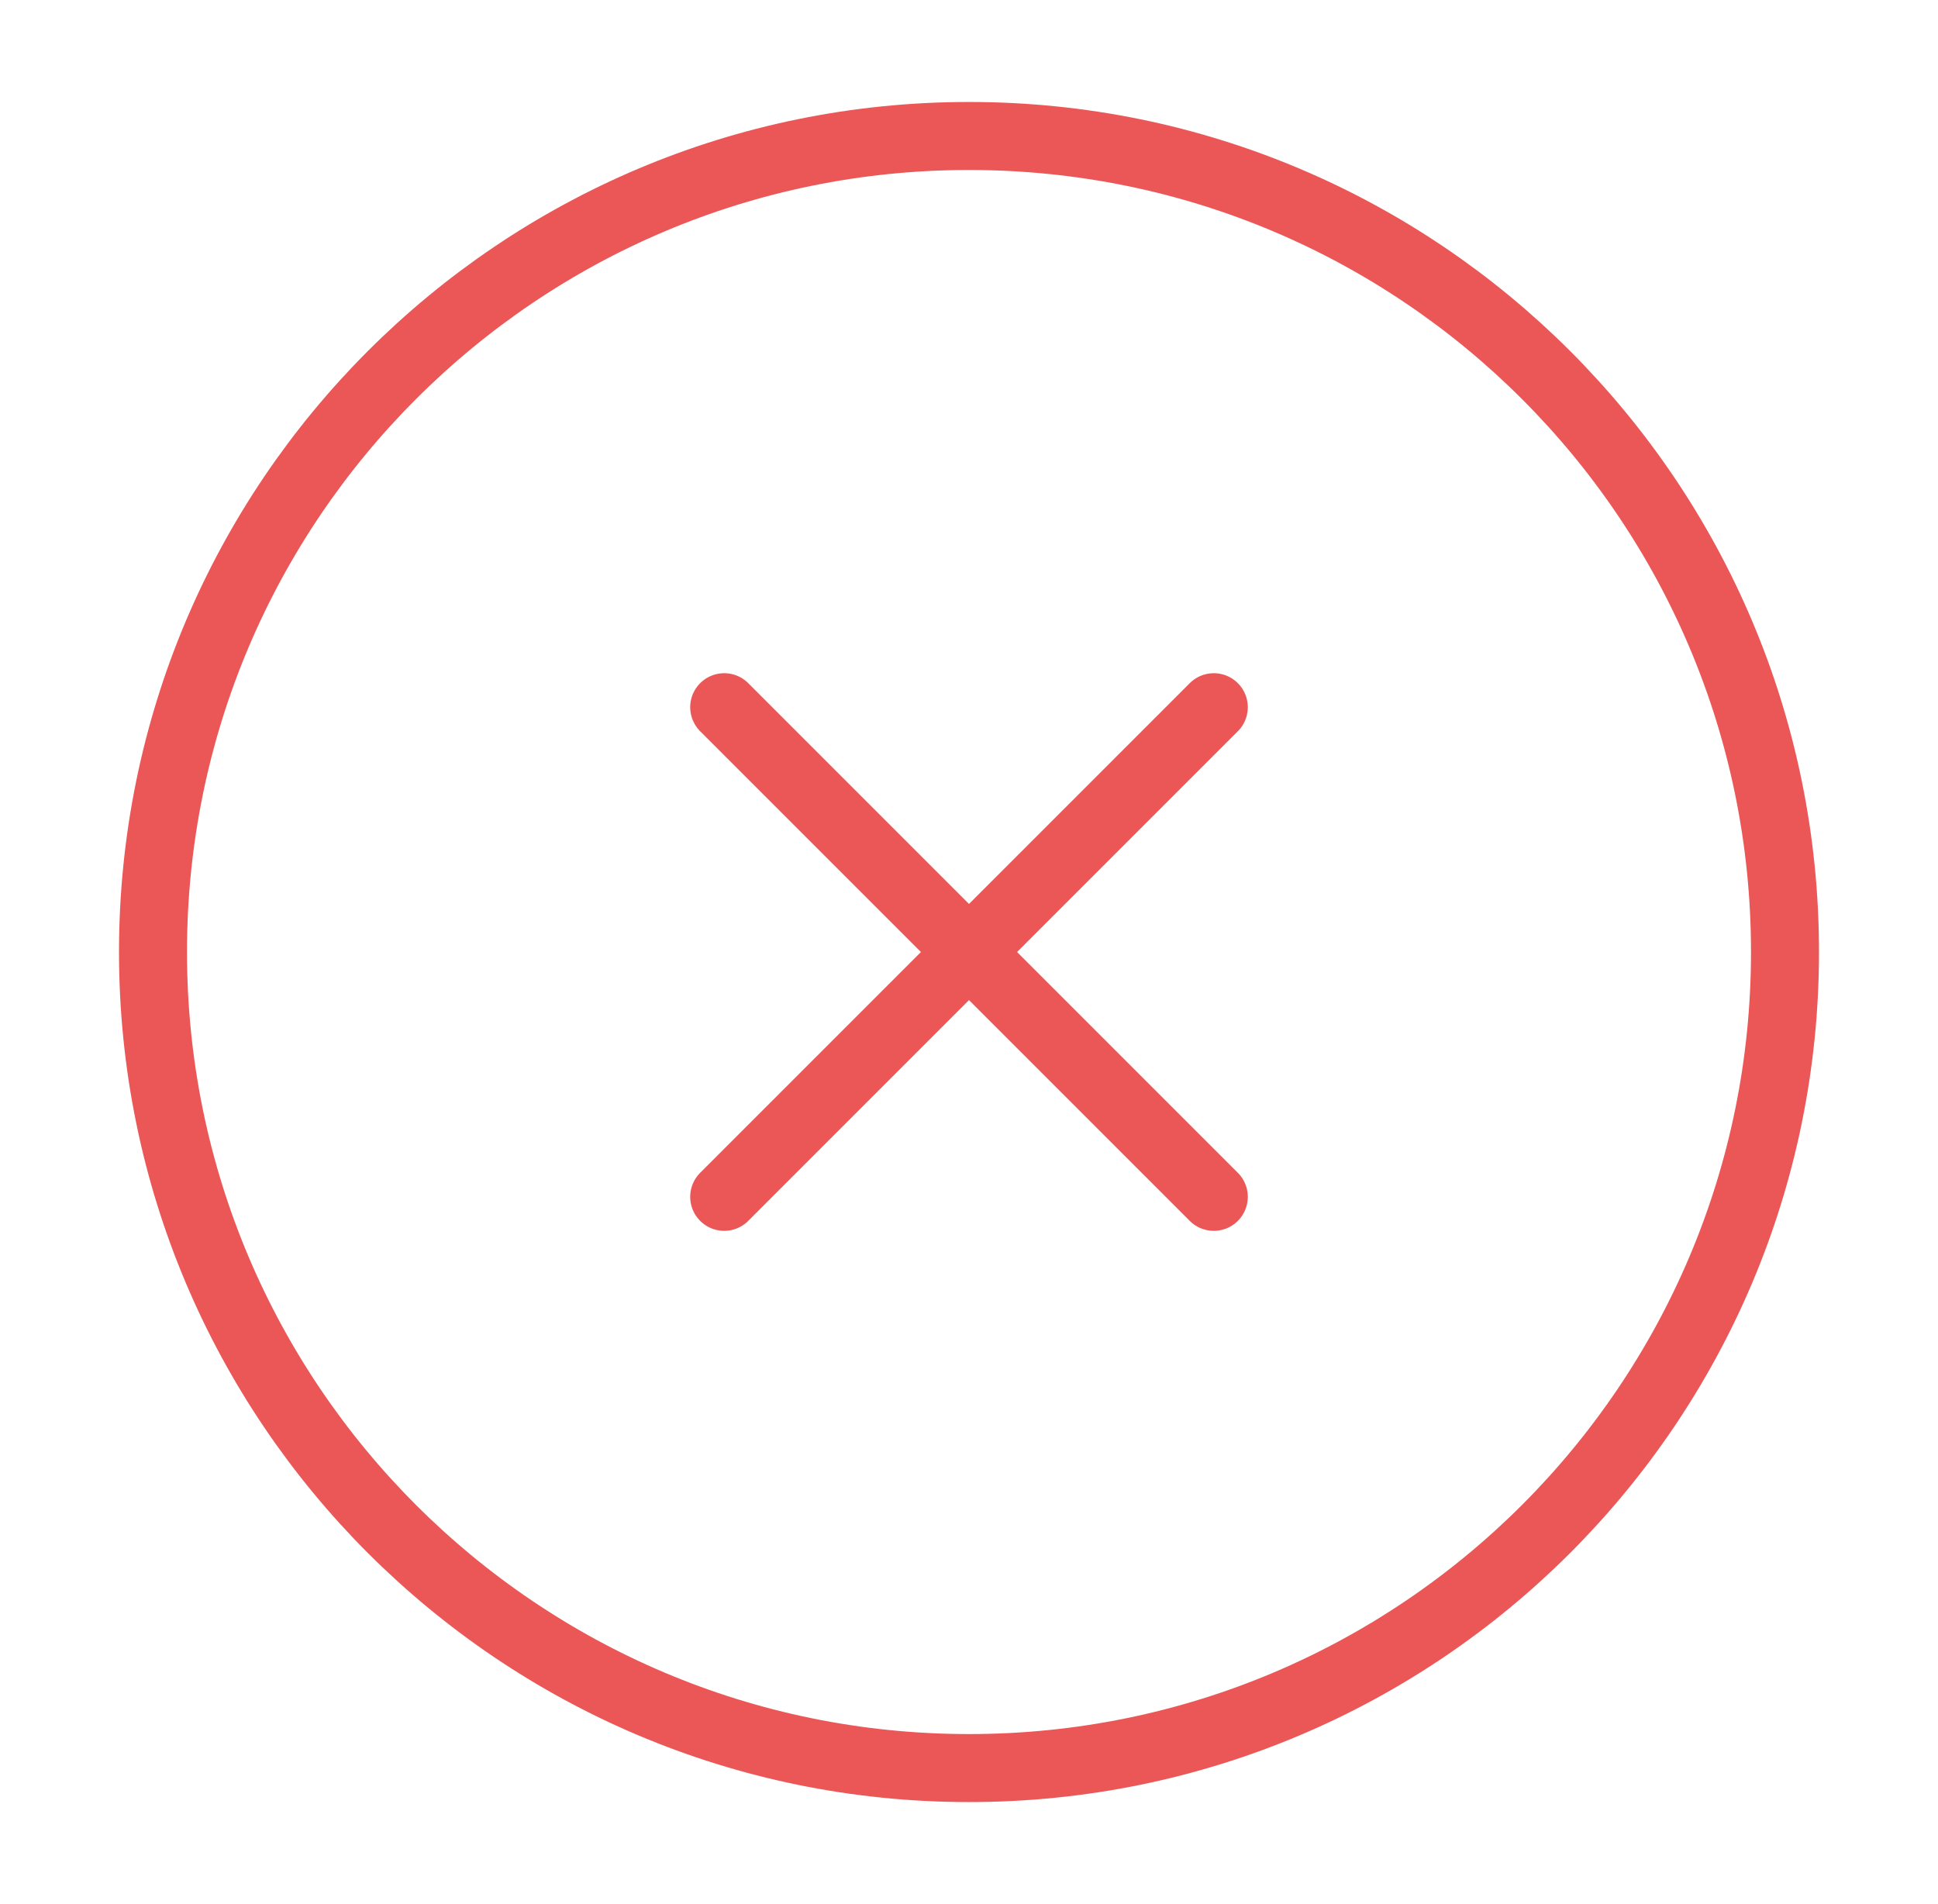 <svg width="57" height="56" viewBox="0 0 57 56" fill="none" xmlns="http://www.w3.org/2000/svg">
<path d="M35.7 20.799L21.3 35.199M21.3 20.799L35.7 35.199M52.5 27.999C52.5 41.254 41.755 51.999 28.5 51.999C15.245 51.999 4.5 41.254 4.5 27.999C4.5 14.744 15.245 3.999 28.5 3.999C41.755 3.999 52.5 14.744 52.5 27.999Z" stroke="#EB5757" stroke-width="2" stroke-linecap="round" stroke-linejoin="round"/>
</svg>
